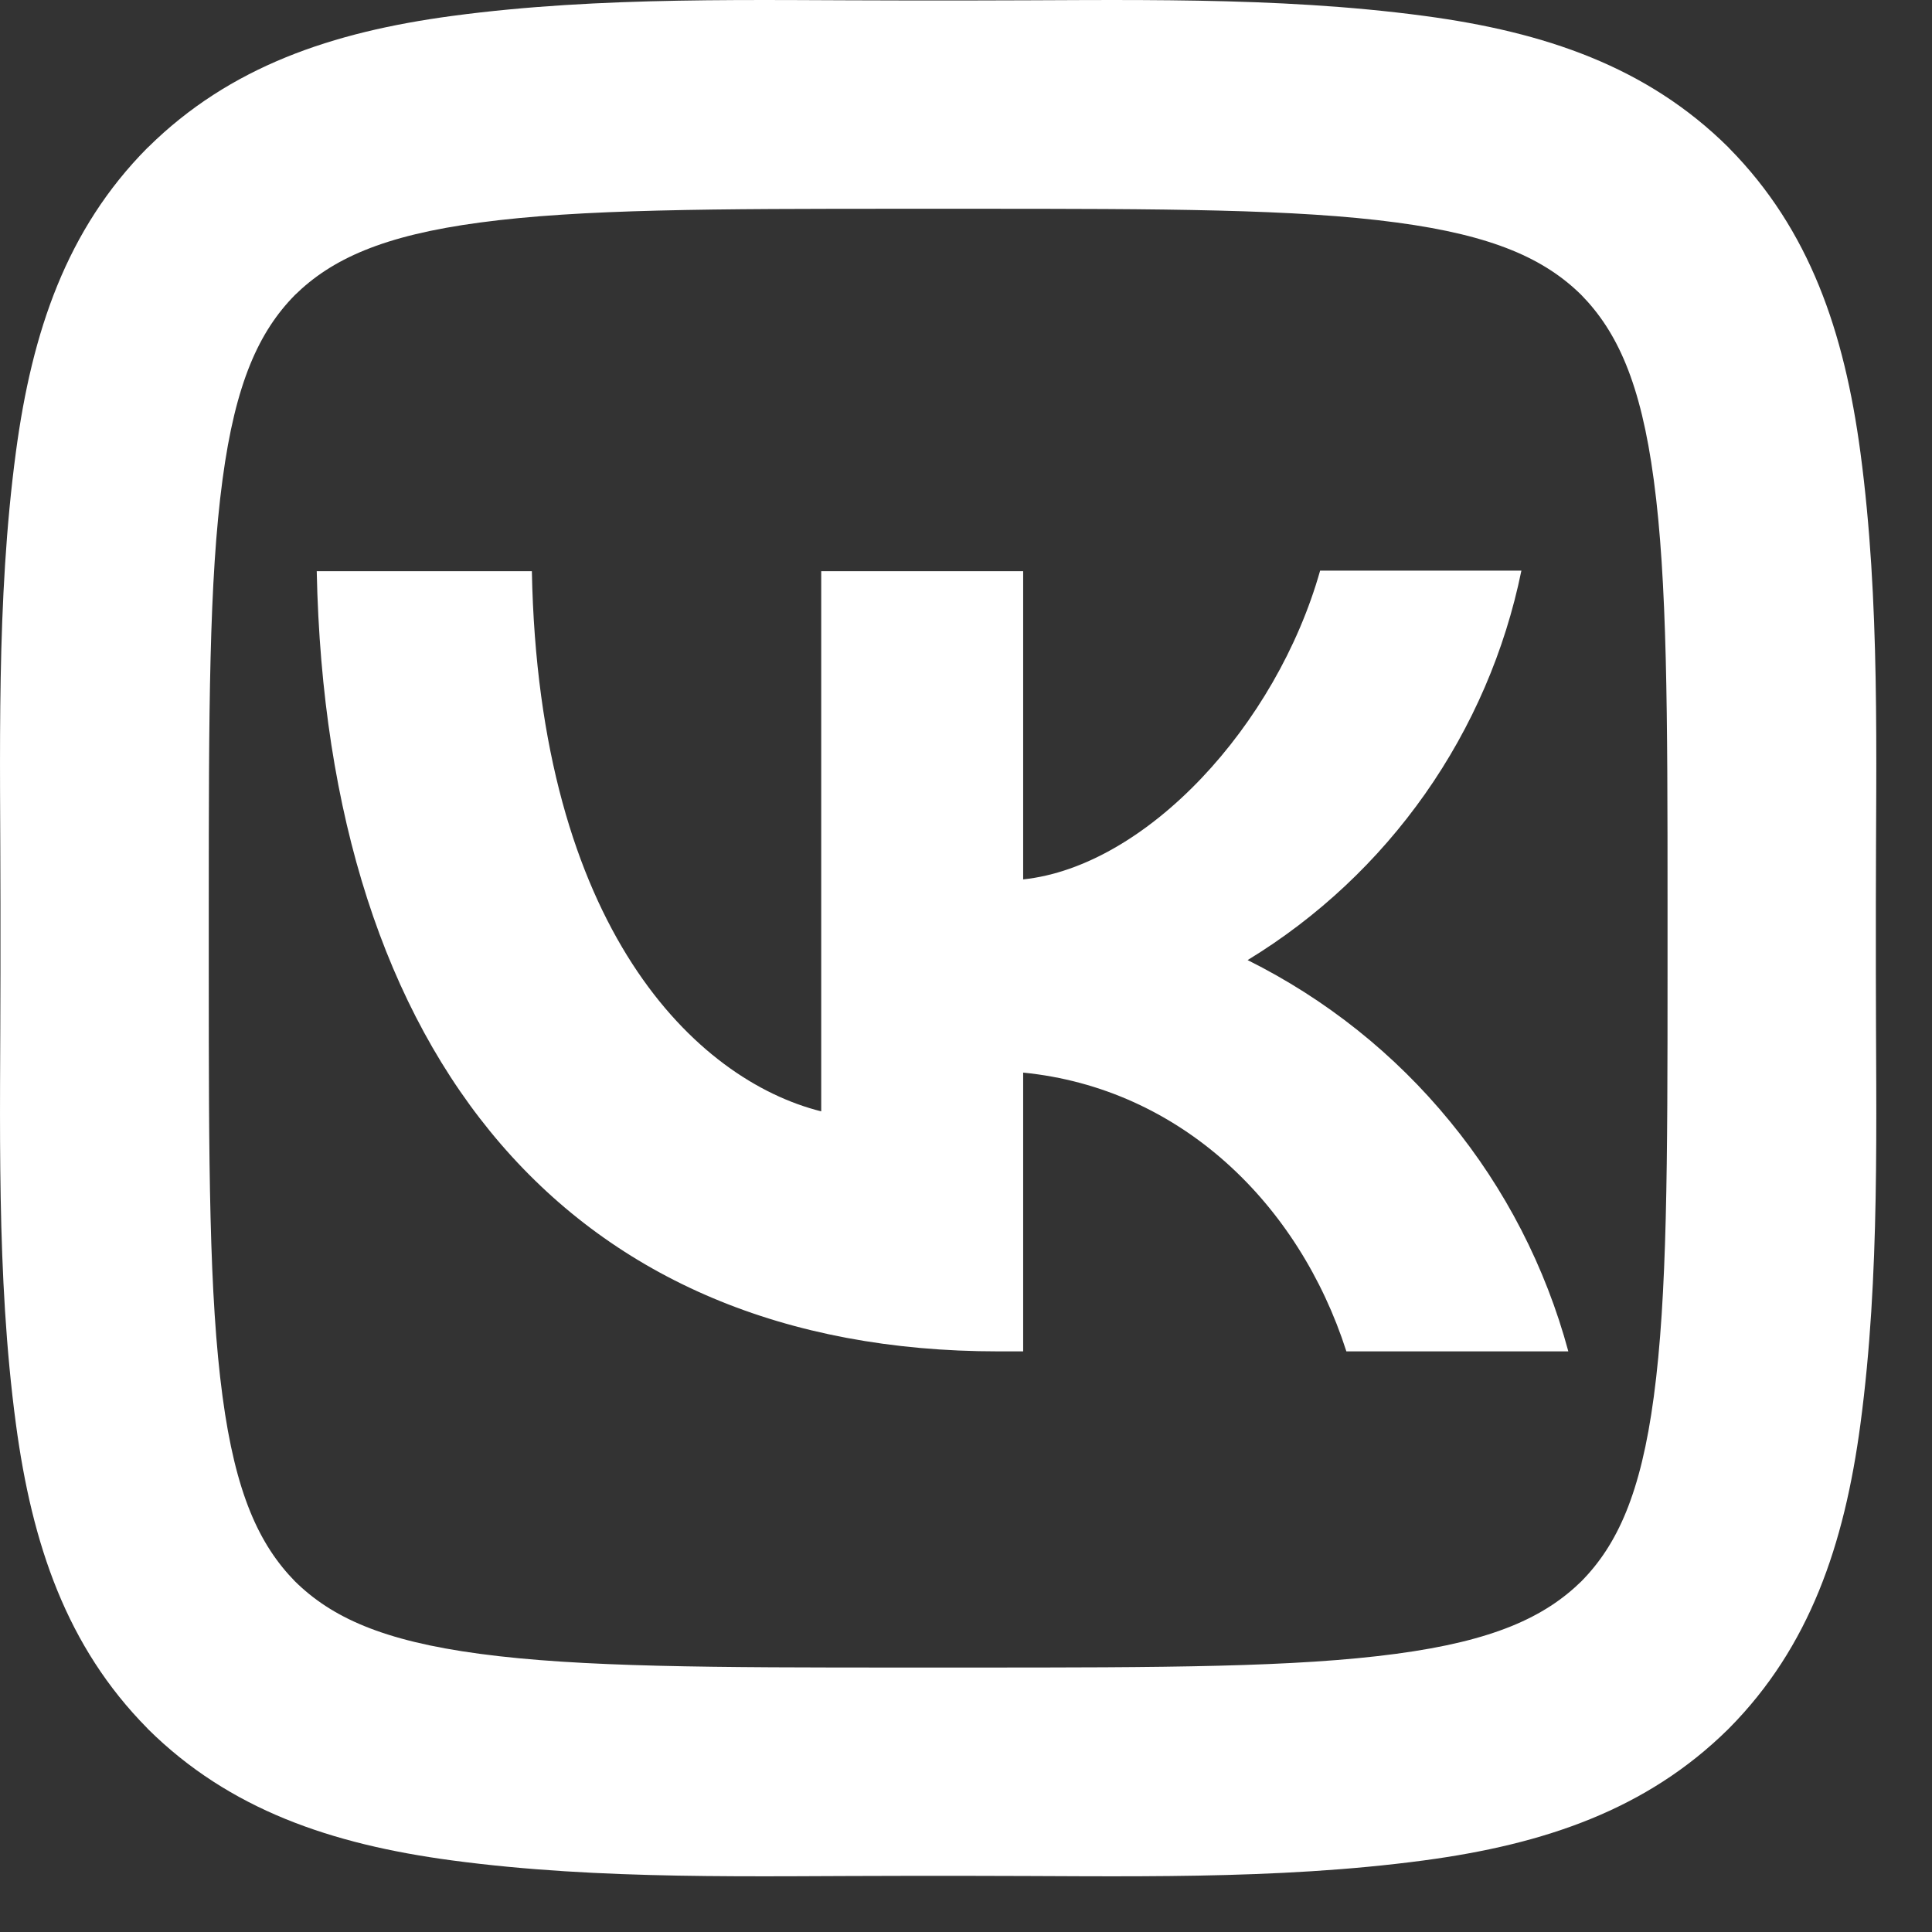 <svg width="17" height="17" viewBox="0 0 17 17" fill="none" xmlns="http://www.w3.org/2000/svg">
<rect x="0" y="0" width="17" height="17" fill="#333333" stroke="none"/>
<path d="M2.595 2.596C2.28 2.916 2.072 3.366 1.958 4.22C1.839 5.104 1.837 6.276 1.837 7.962V8.548C1.837 10.232 1.839 11.402 1.958 12.287C2.072 13.141 2.28 13.592 2.596 13.915C2.916 14.23 3.366 14.438 4.22 14.552C5.104 14.671 6.276 14.673 7.962 14.673H8.548C10.232 14.673 11.402 14.671 12.286 14.552C13.14 14.438 13.592 14.23 13.915 13.914C14.23 13.594 14.438 13.144 14.552 12.29C14.671 11.406 14.673 10.234 14.673 8.548V7.962C14.673 6.278 14.671 5.108 14.552 4.224C14.438 3.369 14.23 2.918 13.914 2.595C13.594 2.28 13.144 2.072 12.29 1.958C11.406 1.839 10.234 1.837 8.548 1.837H7.962C6.278 1.837 5.108 1.839 4.224 1.958C3.369 2.072 2.918 2.28 2.595 2.596ZM7.962 0.004H8.548C9.873 0.004 11.218 -0.036 12.533 0.14C13.594 0.282 14.491 0.586 15.208 1.296L15.215 1.304C15.924 2.022 16.228 2.92 16.37 3.98C16.546 5.295 16.506 6.639 16.506 7.962V8.548C16.506 9.873 16.546 11.217 16.37 12.533C16.228 13.594 15.924 14.491 15.214 15.208L15.206 15.216C14.488 15.924 13.59 16.228 12.53 16.37C11.215 16.546 9.871 16.506 8.548 16.506H7.962C6.637 16.506 5.292 16.546 3.977 16.37C2.916 16.228 2.019 15.924 1.302 15.214L1.295 15.206C0.586 14.488 0.282 13.59 0.14 12.53C-0.036 11.215 0.004 9.871 0.004 8.548V7.962C0.004 6.637 -0.036 5.292 0.14 3.977C0.282 2.916 0.586 2.019 1.296 1.302L1.304 1.295C2.022 0.586 2.92 0.282 3.98 0.14C5.295 -0.036 6.639 0.004 7.962 0.004ZM2.787 5.026C2.875 9.317 5.021 11.891 8.783 11.891H8.789H9.003V9.438C10.384 9.575 11.429 10.588 11.847 11.891H13.8C13.6 11.15 13.245 10.46 12.758 9.867C12.272 9.273 11.665 8.79 10.978 8.448C11.594 8.073 12.125 7.575 12.54 6.985C12.954 6.396 13.243 5.727 13.387 5.021H11.616C11.231 6.385 10.087 7.623 9.003 7.738V5.026H7.226V9.779C6.126 9.504 4.74 8.173 4.68 5.026H2.787Z" fill="white"/>
</svg>
